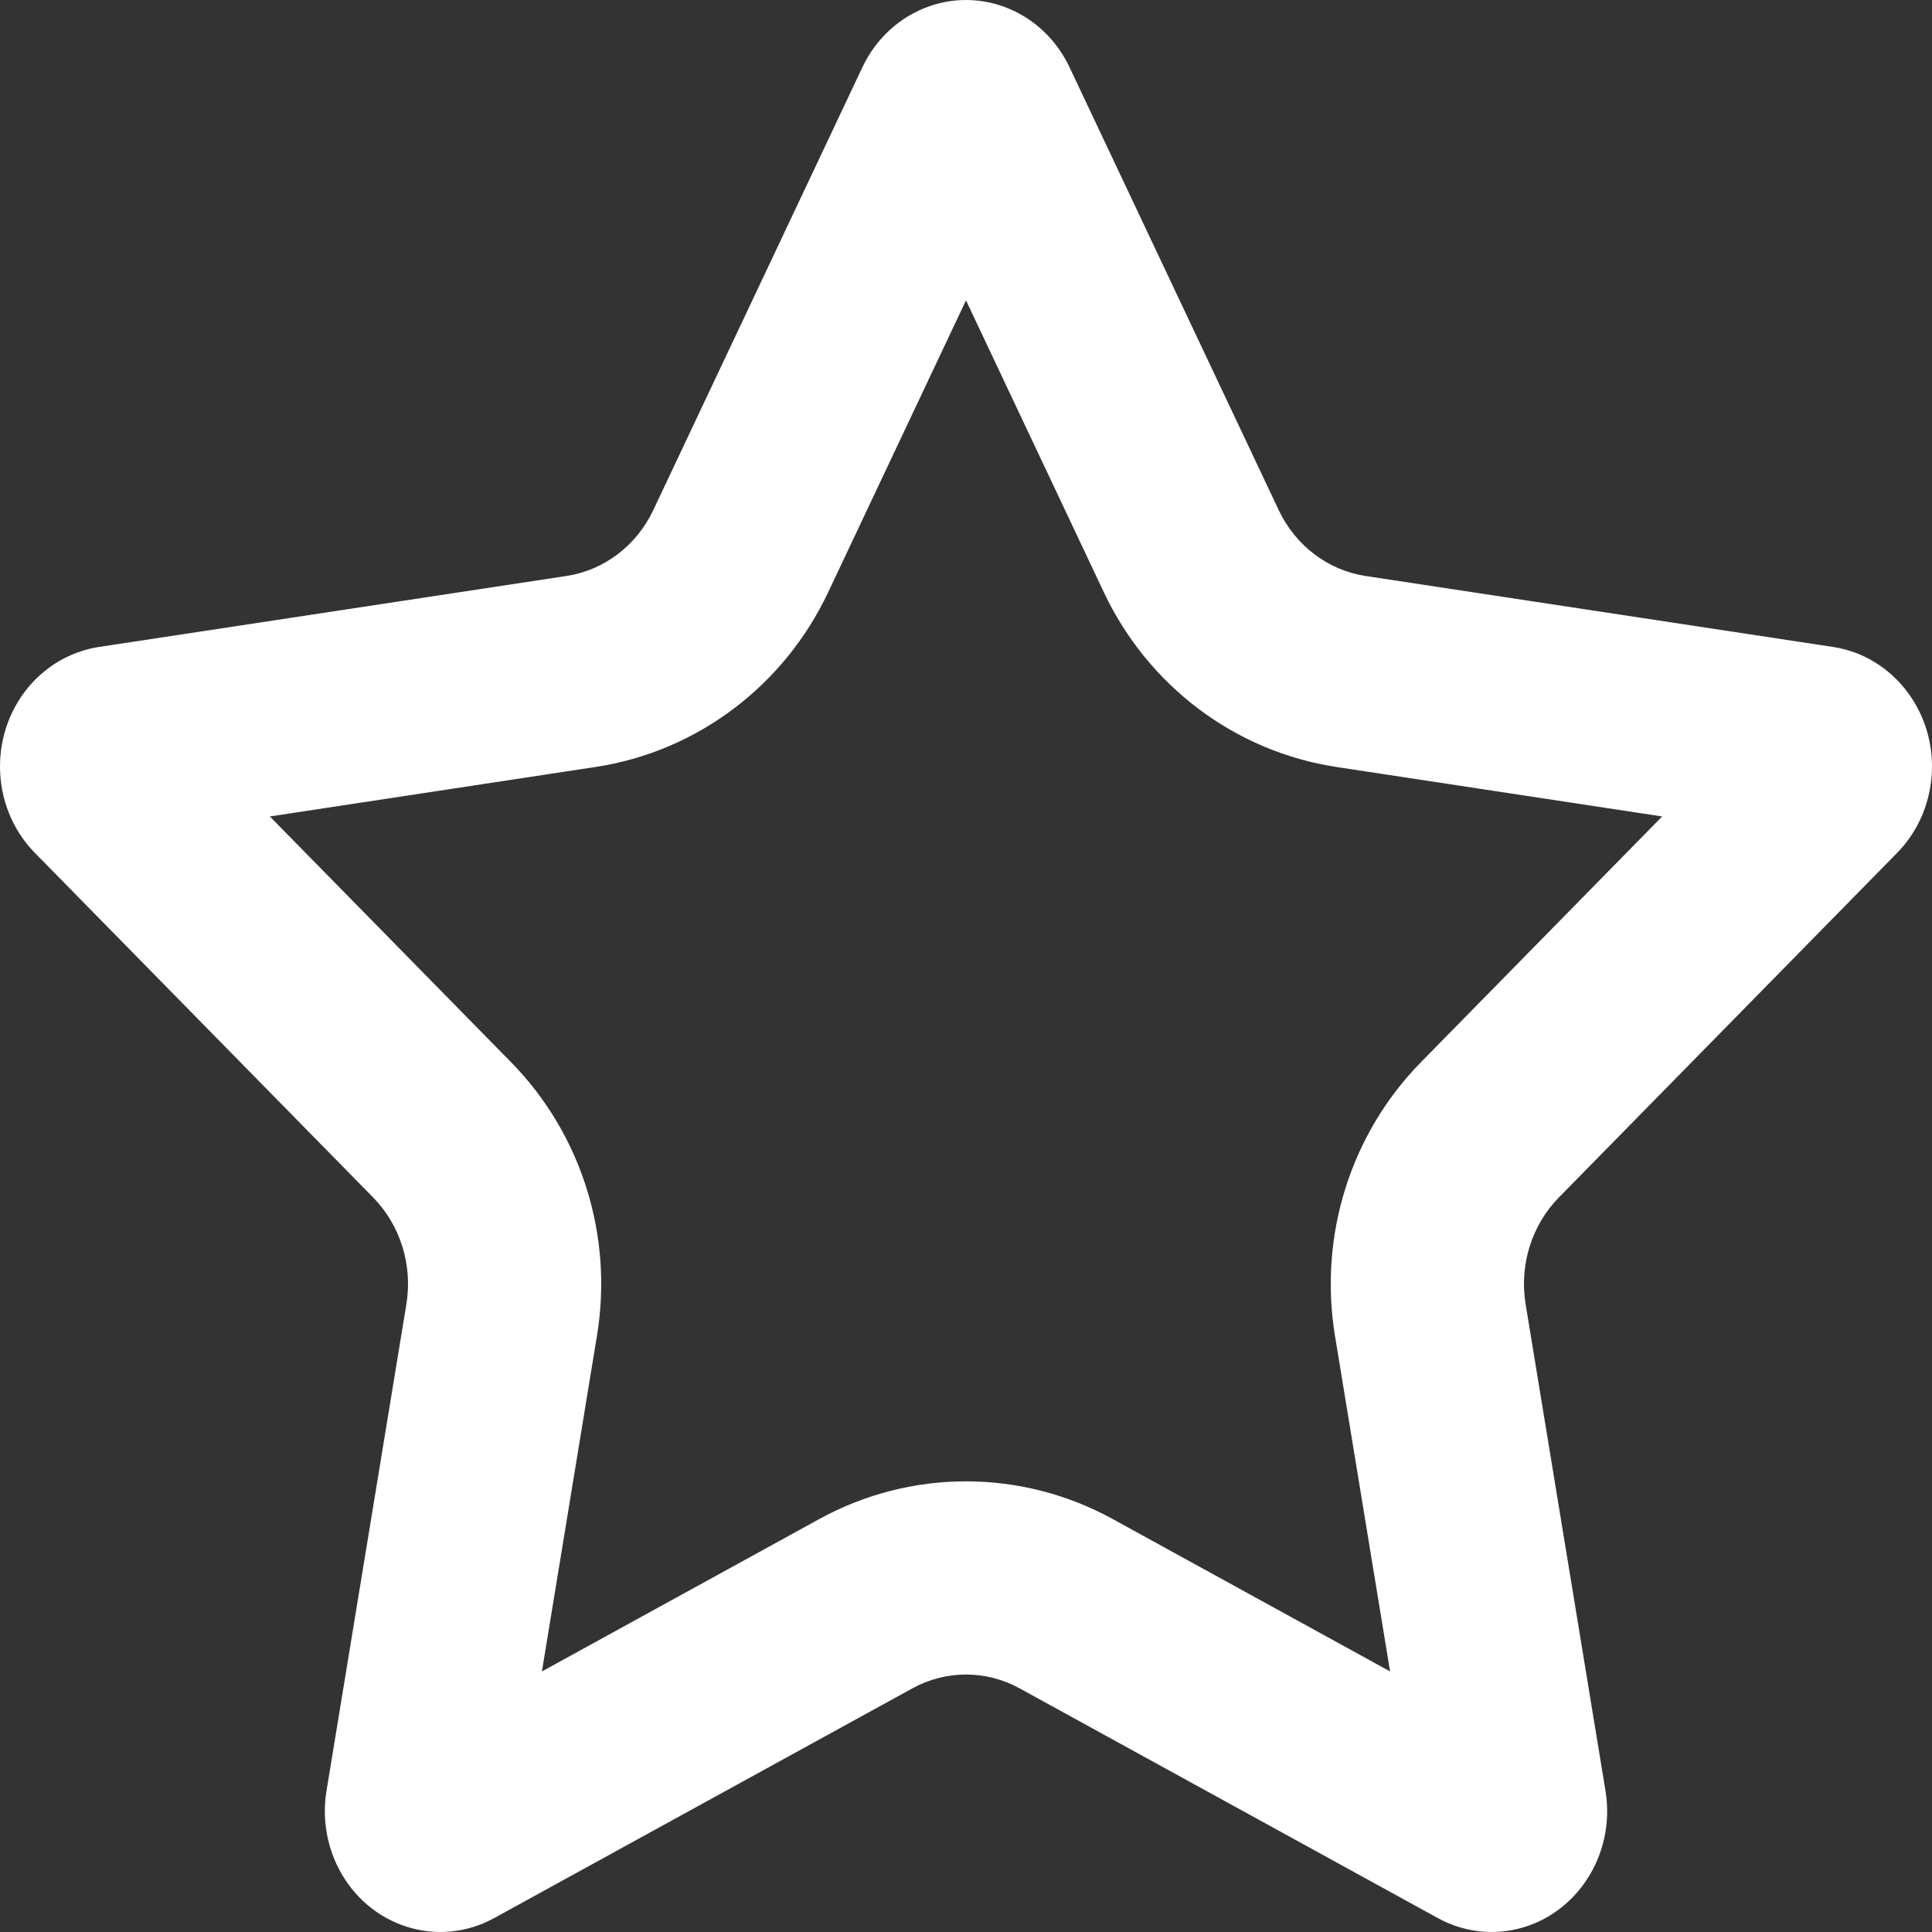 <svg width="30" height="30" viewBox="0 0 30 30" fill="none" xmlns="http://www.w3.org/2000/svg">
<rect x="0" y="0" width="30" height="30" fill="#333333" stroke="none"/>
<path fill-rule="evenodd" clip-rule="evenodd" d="M14.165 26.218L7.673 29.784C6.796 30.266 5.711 29.914 5.25 28.997C5.067 28.632 5.003 28.214 5.07 27.808L6.31 20.253C6.41 19.645 6.217 19.025 5.794 18.594L0.542 13.244C-0.168 12.521 -0.182 11.335 0.509 10.593C0.785 10.298 1.146 10.106 1.536 10.046L8.794 8.944C9.379 8.856 9.884 8.472 10.145 7.919L13.391 1.045C13.83 0.117 14.905 -0.264 15.794 0.194C16.148 0.376 16.434 0.676 16.608 1.045L19.855 7.919C20.116 8.472 20.621 8.856 21.205 8.944L28.464 10.046C29.444 10.195 30.124 11.147 29.981 12.171C29.924 12.579 29.741 12.956 29.458 13.244L24.206 18.594C23.783 19.025 23.59 19.645 23.69 20.253L24.93 27.808C25.097 28.828 24.441 29.798 23.465 29.973C23.076 30.042 22.676 29.976 22.327 29.784L15.835 26.218C15.312 25.93 14.688 25.93 14.165 26.218ZM12.721 23.588C14.143 22.807 15.857 22.807 17.279 23.588L21.585 25.954L20.729 20.739C20.476 19.193 20.968 17.61 22.065 16.493L25.81 12.678L20.755 11.91C19.173 11.67 17.826 10.647 17.142 9.2L15 4.664L12.858 9.2C12.174 10.647 10.827 11.67 9.245 11.91L4.19 12.678L7.935 16.493C9.032 17.61 9.524 19.193 9.27 20.739L8.415 25.954L12.721 23.588Z" fill="white"/>
</svg>
